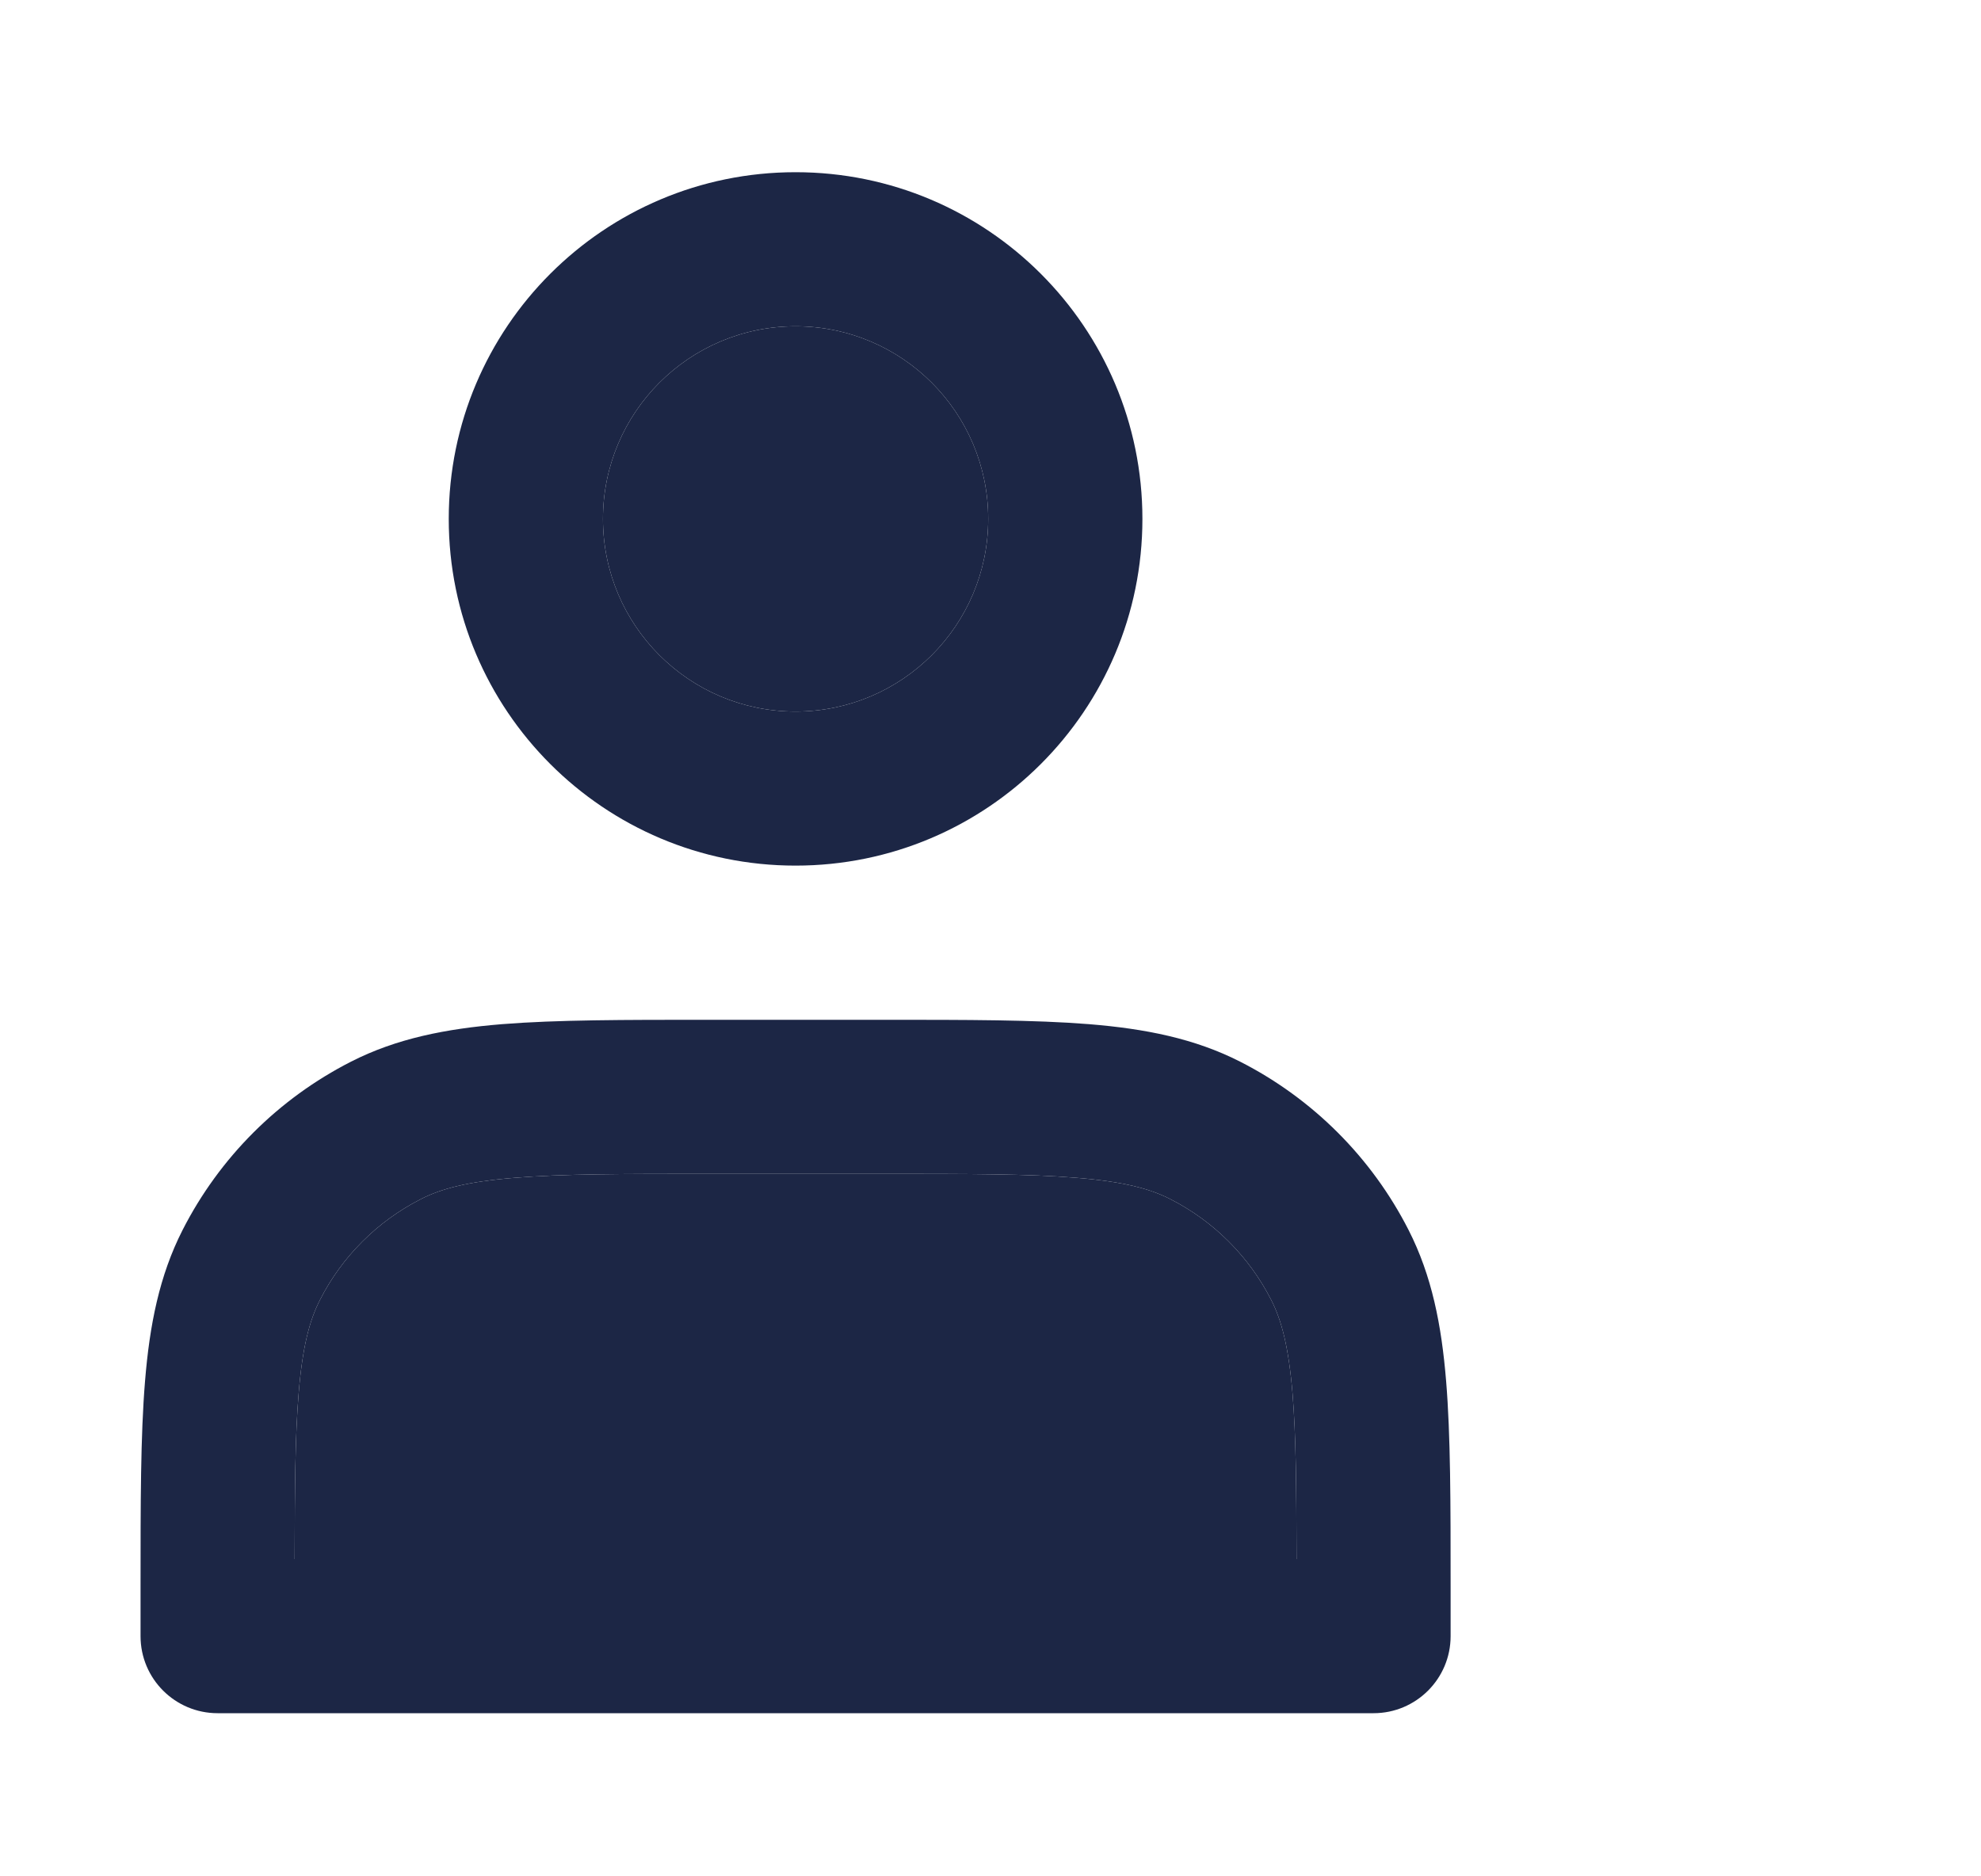 <svg width="19" height="18" viewBox="0 0 19 18" fill="none" xmlns="http://www.w3.org/2000/svg">
<path fill-rule="evenodd" clip-rule="evenodd" d="M4.304 4.978C4.304 3.141 5.793 1.652 7.63 1.652C9.467 1.652 10.957 3.141 10.957 4.978C10.957 6.815 9.467 8.304 7.63 8.304C5.793 8.304 4.304 6.815 4.304 4.978ZM7.63 3.13C6.61 3.13 5.783 3.958 5.783 4.978C5.783 5.999 6.61 6.826 7.63 6.826C8.651 6.826 9.478 5.999 9.478 4.978C9.478 3.958 8.651 3.13 7.63 3.13Z" fill="#1C2645"/>
<path fill-rule="evenodd" clip-rule="evenodd" d="M6.786 9.783H8.475C9.276 9.783 9.922 9.783 10.445 9.825C10.984 9.869 11.457 9.962 11.895 10.185C12.591 10.54 13.156 11.105 13.51 11.8C13.733 12.238 13.826 12.711 13.87 13.25C13.913 13.773 13.913 14.419 13.913 15.22V15.696C13.913 16.104 13.582 16.435 13.174 16.435H2.087C1.679 16.435 1.348 16.104 1.348 15.696V15.221C1.348 14.419 1.348 13.773 1.391 13.25C1.435 12.711 1.528 12.238 1.751 11.8C2.105 11.105 2.67 10.54 3.366 10.185C3.803 9.962 4.277 9.869 4.815 9.825C5.339 9.783 5.985 9.783 6.786 9.783ZM3.068 12.472C3.28 12.054 3.62 11.715 4.037 11.503C4.231 11.403 4.488 11.335 4.936 11.299C5.392 11.261 5.977 11.261 6.817 11.261H8.443C9.284 11.261 9.869 11.261 10.325 11.299C10.772 11.335 11.029 11.403 11.224 11.503C11.641 11.715 11.98 12.054 12.193 12.472C12.292 12.666 12.36 12.923 12.397 13.371C12.43 13.771 12.434 14.271 12.435 14.957H2.826C2.827 14.271 2.831 13.771 2.864 13.371C2.9 12.923 2.969 12.666 3.068 12.472Z" fill="#1C2645"/>
<path d="M5.783 4.978C5.783 3.958 6.61 3.13 7.63 3.13C8.651 3.13 9.478 3.958 9.478 4.978C9.478 5.999 8.651 6.826 7.63 6.826C6.61 6.826 5.783 5.999 5.783 4.978Z" fill="#1C2645"/>
<path d="M4.037 11.503C3.62 11.715 3.28 12.054 3.068 12.472C2.969 12.666 2.9 12.923 2.864 13.371C2.831 13.771 2.827 14.271 2.826 14.957H12.435C12.434 14.271 12.43 13.771 12.397 13.371C12.36 12.923 12.292 12.666 12.193 12.472C11.98 12.054 11.641 11.715 11.224 11.503C11.029 11.403 10.772 11.335 10.325 11.299C9.869 11.261 9.284 11.261 8.443 11.261H6.817C5.977 11.261 5.392 11.261 4.936 11.299C4.488 11.335 4.231 11.403 4.037 11.503Z" fill="#1C2645"/>
</svg>
